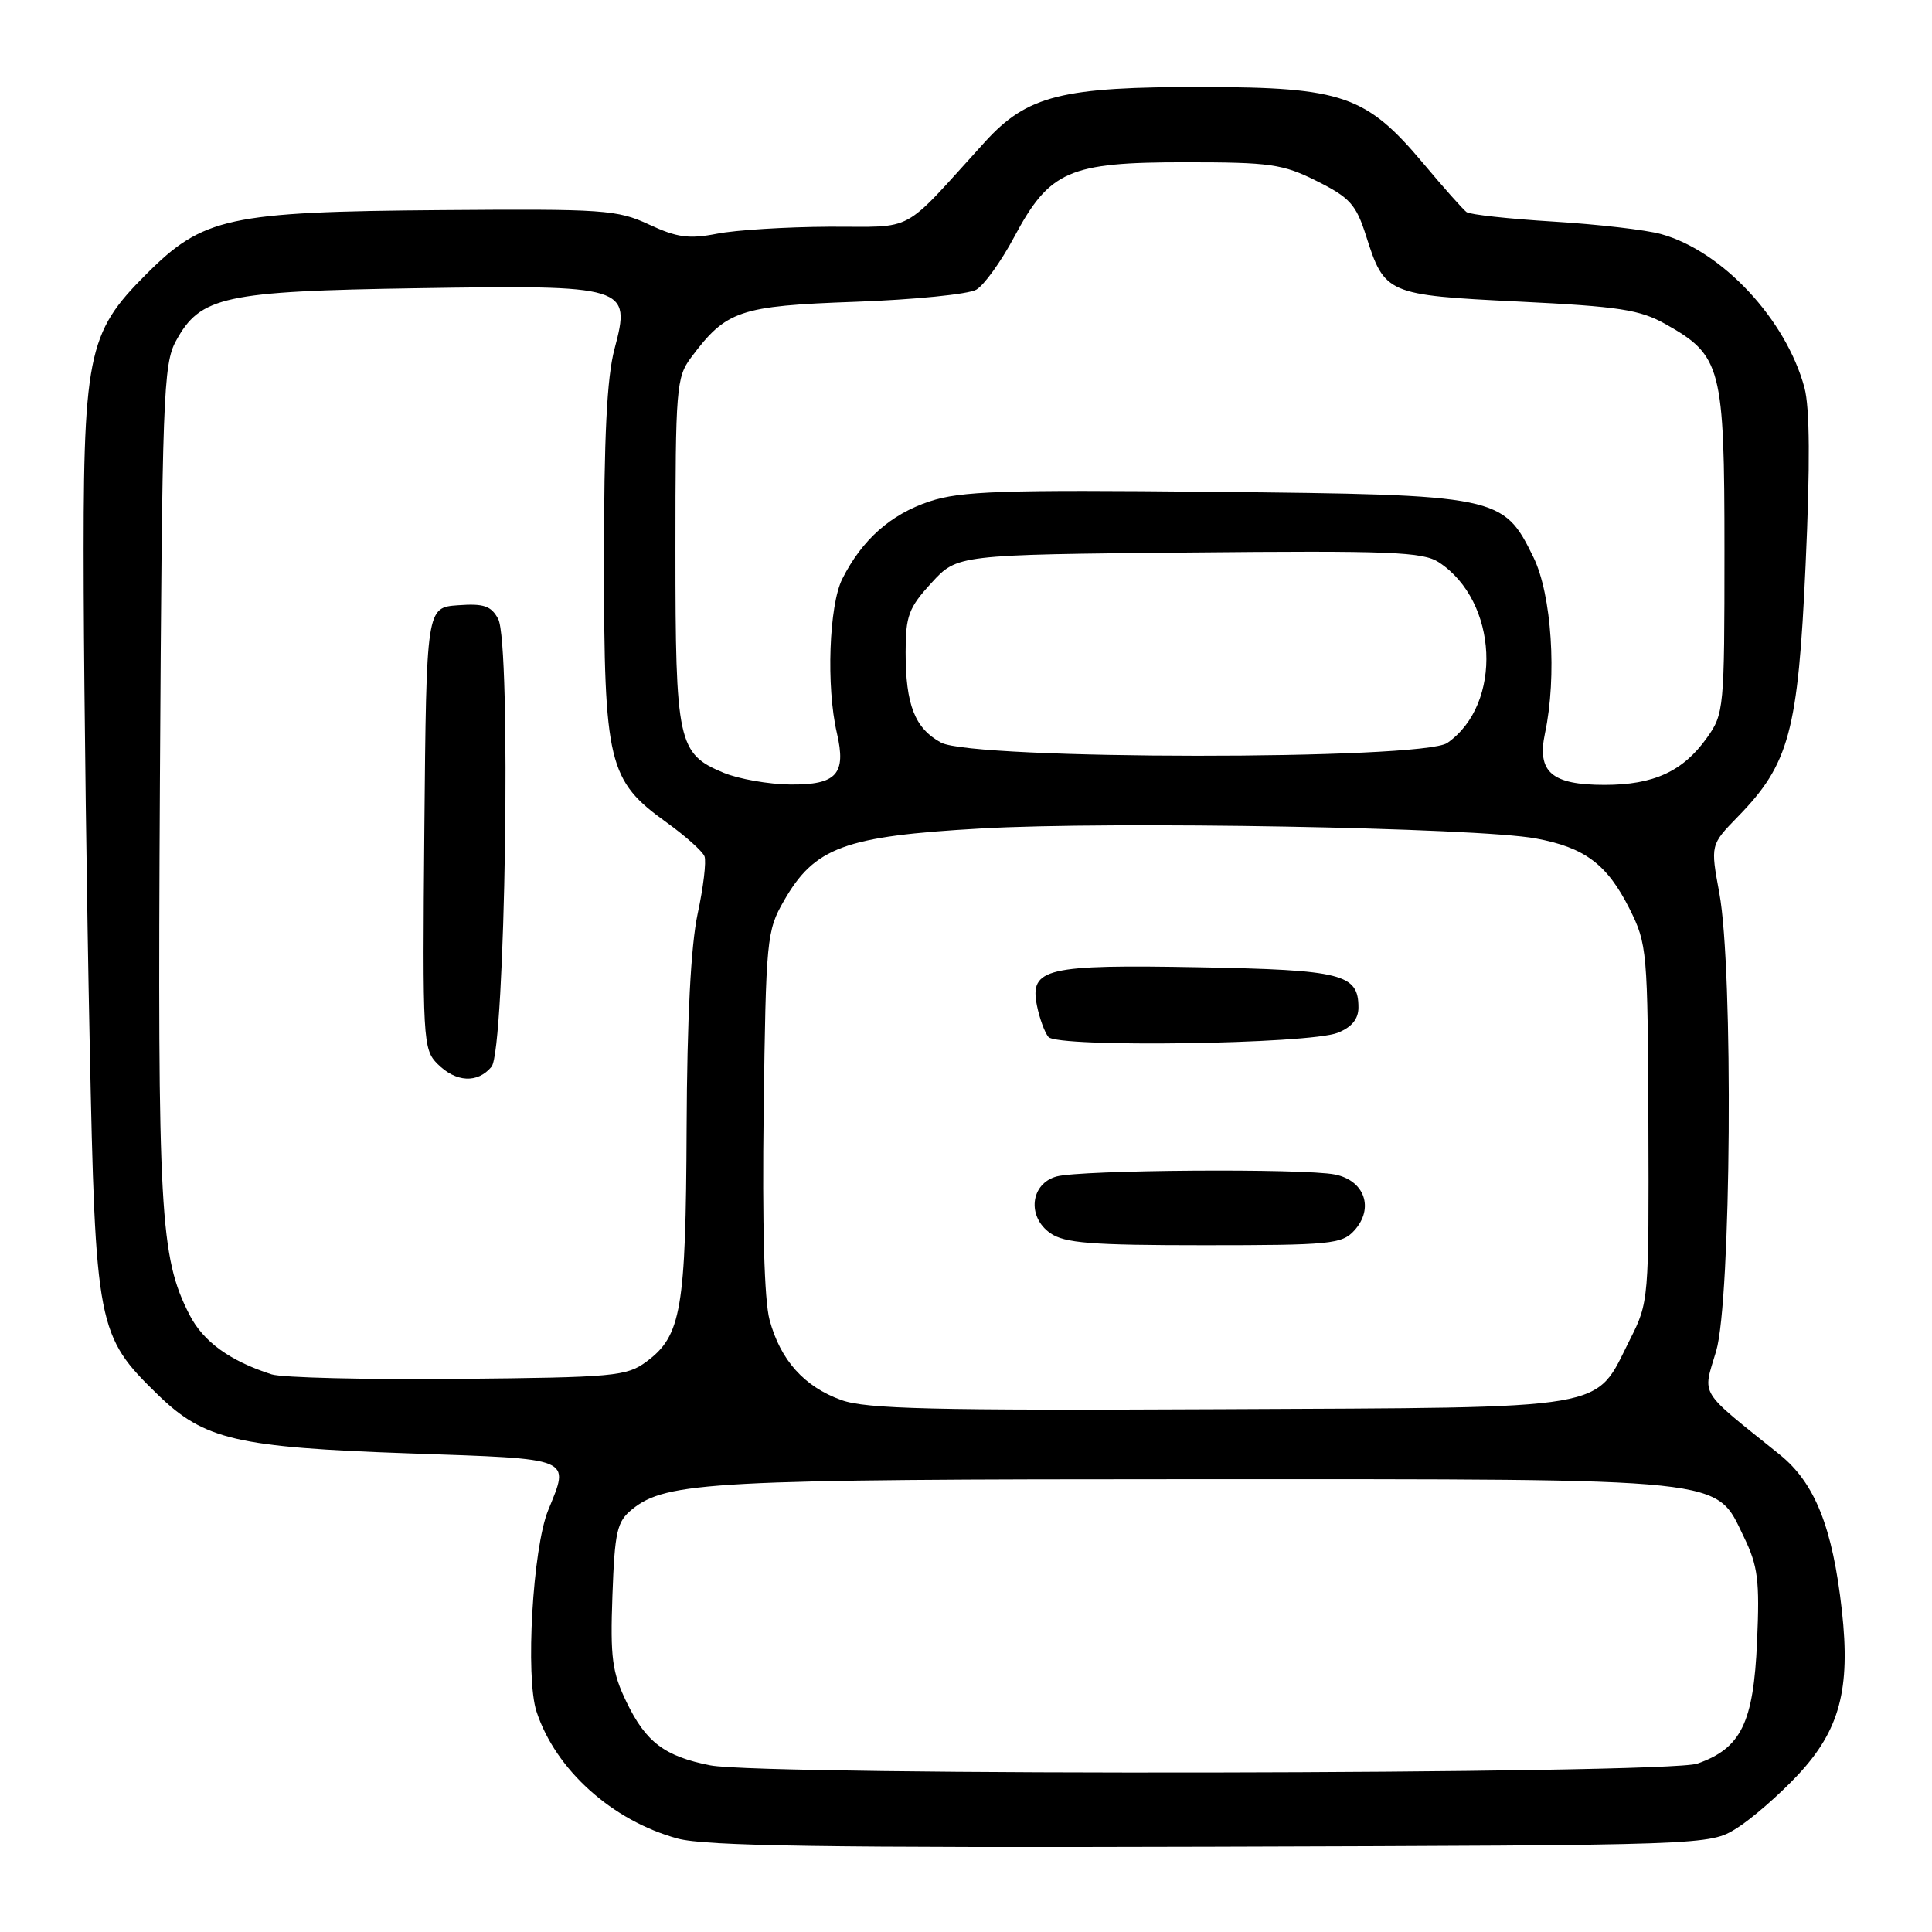 <?xml version="1.0" encoding="UTF-8" standalone="no"?>
<!DOCTYPE svg PUBLIC "-//W3C//DTD SVG 1.1//EN" "http://www.w3.org/Graphics/SVG/1.1/DTD/svg11.dtd" >
<svg xmlns="http://www.w3.org/2000/svg" xmlns:xlink="http://www.w3.org/1999/xlink" version="1.1" viewBox="0 0 256 256">
 <g >
 <path fill="currentColor"
d=" M 230.11 242.26 C 232.09 241.02 235.75 237.84 238.24 235.18 C 243.77 229.26 245.22 223.84 244.06 213.41 C 242.83 202.37 240.48 196.49 235.81 192.73 C 224.93 183.99 225.60 185.08 227.40 179.03 C 229.39 172.31 229.70 128.53 227.82 118.34 C 226.64 111.95 226.64 111.95 230.27 108.22 C 237.09 101.23 238.25 96.93 239.25 74.89 C 239.86 61.57 239.81 54.03 239.10 51.37 C 236.66 42.33 228.21 33.26 220.11 31.02 C 218.13 30.46 211.70 29.72 205.82 29.36 C 199.95 29.00 194.78 28.44 194.32 28.10 C 193.87 27.77 191.27 24.85 188.55 21.60 C 181.04 12.66 177.86 11.56 159.50 11.53 C 140.69 11.49 136.12 12.64 130.51 18.80 C 119.22 31.22 121.47 29.99 109.85 30.04 C 104.16 30.07 97.47 30.48 95.00 30.97 C 91.29 31.69 89.71 31.48 86.00 29.75 C 81.80 27.79 79.97 27.67 58.50 27.84 C 30.24 28.06 26.91 28.79 19.36 36.35 C 11.51 44.21 10.98 46.90 11.09 78.43 C 11.15 92.77 11.50 119.57 11.88 138.00 C 12.65 175.93 12.86 176.98 20.96 184.85 C 27.07 190.78 31.39 191.78 54.25 192.58 C 76.18 193.34 75.50 193.06 72.63 200.13 C 70.59 205.13 69.60 222.25 71.09 226.79 C 73.62 234.51 81.10 241.24 89.79 243.62 C 93.44 244.61 109.35 244.85 160.50 244.70 C 226.50 244.50 226.50 244.50 230.11 242.26 Z  M 94.12 233.92 C 88.08 232.73 85.59 230.86 83.02 225.54 C 81.11 221.59 80.85 219.67 81.15 211.40 C 81.46 202.88 81.75 201.62 83.76 199.99 C 88.29 196.32 94.36 196.00 158.53 196.00 C 229.78 196.00 227.24 195.73 231.07 203.65 C 232.94 207.51 233.18 209.39 232.82 217.54 C 232.35 228.30 230.70 231.66 224.91 233.69 C 220.85 235.12 101.26 235.32 94.12 233.92 Z  M 111.50 185.52 C 106.56 183.75 103.41 180.23 101.97 174.89 C 101.27 172.29 100.99 162.20 101.19 147.15 C 101.49 124.40 101.59 123.34 103.87 119.37 C 107.94 112.26 111.91 110.80 129.94 109.78 C 147.27 108.79 195.74 109.66 203.50 111.10 C 210.00 112.30 212.95 114.52 215.92 120.42 C 218.26 125.10 218.33 125.97 218.42 148.87 C 218.50 172.17 218.47 172.57 216.00 177.45 C 211.17 187.01 214.35 186.47 161.68 186.73 C 123.66 186.91 114.79 186.70 111.50 185.52 Z  M 179.46 163.04 C 182.11 160.11 180.83 156.42 176.89 155.63 C 172.74 154.80 143.20 155.01 140.00 155.89 C 136.54 156.84 136.05 161.22 139.17 163.40 C 141.05 164.72 144.59 165.00 159.57 165.00 C 176.30 165.00 177.83 164.85 179.46 163.04 Z  M 177.25 136.85 C 179.11 136.11 180.00 135.03 180.00 133.50 C 180.00 129.06 177.88 128.52 158.93 128.17 C 138.58 127.79 136.41 128.30 137.40 133.25 C 137.74 134.93 138.42 136.80 138.92 137.40 C 140.11 138.84 173.45 138.36 177.25 136.85 Z  M 35.99 182.11 C 30.45 180.33 26.92 177.77 25.10 174.20 C 21.19 166.54 20.87 160.79 21.19 103.50 C 21.48 52.58 21.63 48.25 23.32 45.17 C 26.54 39.27 29.67 38.59 55.30 38.19 C 83.17 37.76 83.64 37.90 81.43 46.22 C 80.41 50.03 80.03 57.88 80.03 74.50 C 80.05 101.21 80.58 103.42 88.33 108.98 C 90.83 110.78 93.09 112.80 93.35 113.47 C 93.61 114.14 93.20 117.57 92.44 121.09 C 91.54 125.33 91.04 134.95 90.98 149.50 C 90.88 173.49 90.28 176.99 85.68 180.41 C 83.04 182.37 81.45 182.51 60.68 182.71 C 48.48 182.82 37.37 182.55 35.99 182.11 Z  M 65.13 141.35 C 66.96 139.14 67.76 85.28 66.01 82.01 C 65.08 80.28 64.11 79.95 60.69 80.20 C 56.50 80.50 56.50 80.50 56.23 109.73 C 55.98 137.90 56.04 139.04 57.98 140.98 C 60.43 143.43 63.28 143.57 65.13 141.35 Z  M 95.89 102.40 C 89.82 99.88 89.50 98.39 89.50 72.92 C 89.50 51.48 89.62 49.99 91.56 47.39 C 96.23 41.13 97.95 40.54 113.32 39.99 C 121.12 39.71 128.34 38.99 129.37 38.38 C 130.40 37.78 132.65 34.65 134.37 31.43 C 139.08 22.61 141.61 21.50 157.00 21.50 C 168.33 21.50 169.97 21.73 174.50 24.00 C 178.86 26.18 179.69 27.10 181.00 31.22 C 183.46 38.97 183.77 39.10 201.25 39.96 C 214.55 40.61 217.28 41.03 220.70 42.95 C 228.11 47.12 228.50 48.61 228.50 73.00 C 228.50 93.91 228.44 94.59 226.17 97.77 C 223.00 102.22 219.12 104.00 212.62 104.00 C 205.58 104.00 203.63 102.30 204.72 97.15 C 206.32 89.63 205.61 78.80 203.19 73.84 C 199.19 65.67 198.64 65.55 160.76 65.17 C 132.72 64.88 127.32 65.07 123.17 66.44 C 118.00 68.16 114.23 71.51 111.61 76.70 C 109.85 80.20 109.46 90.99 110.89 97.12 C 112.16 102.58 110.86 104.01 104.70 103.95 C 101.84 103.92 97.88 103.22 95.89 102.40 Z  M 124.70 98.40 C 121.22 96.51 120.00 93.41 120.00 86.42 C 120.00 81.61 120.40 80.53 123.42 77.24 C 126.84 73.50 126.84 73.50 157.53 73.21 C 184.28 72.95 188.54 73.12 190.66 74.51 C 198.52 79.66 199.16 93.28 191.78 98.44 C 188.51 100.73 128.94 100.70 124.70 98.40 Z "/>
</g>
</svg>